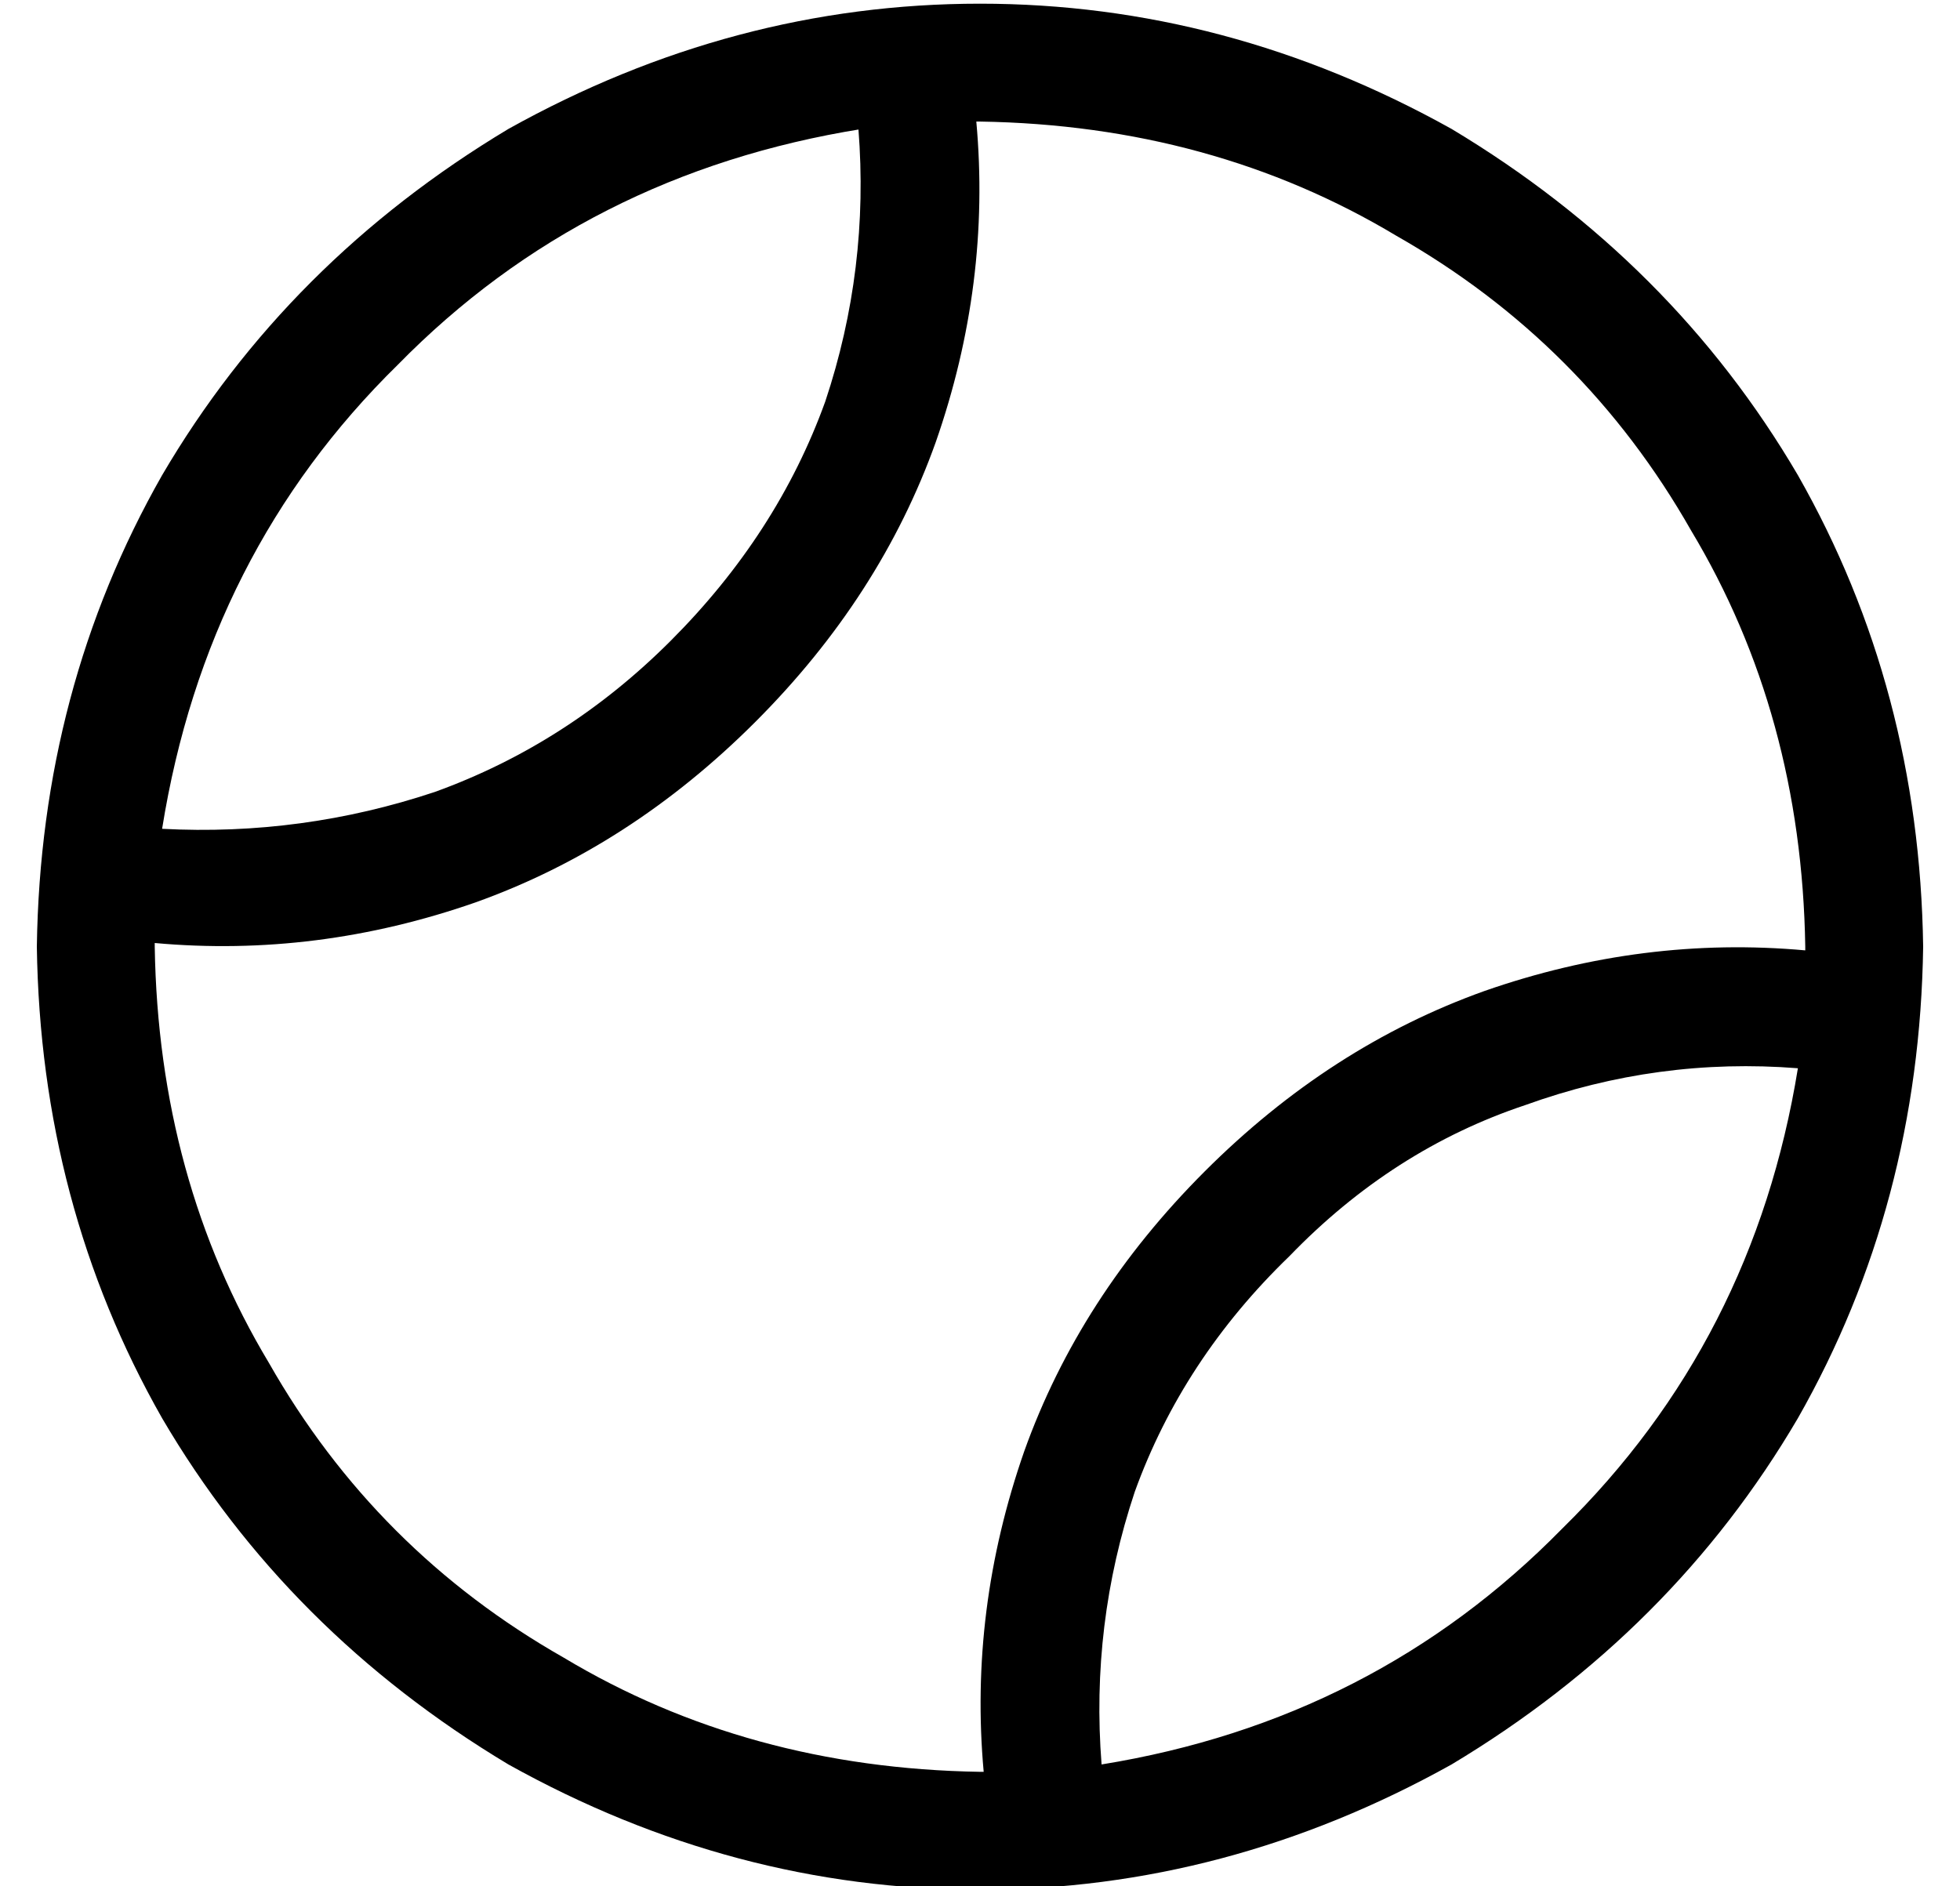 <?xml version="1.0" standalone="no"?>
<!DOCTYPE svg PUBLIC "-//W3C//DTD SVG 1.1//EN" "http://www.w3.org/Graphics/SVG/1.1/DTD/svg11.dtd" >
<svg xmlns="http://www.w3.org/2000/svg" xmlns:xlink="http://www.w3.org/1999/xlink" version="1.1" viewBox="-10 -40 532 512">
   <path fill="currentColor"
d="M257 441q-4 -44 11 -87v0v0q15 -42 49 -76t76 -49q43 -15 87 -11v-1v0q-1 -63 -31 -113q-29 -51 -80 -80q-50 -30 -113 -31v0h-1q4 44 -11 87q-15 42 -49 76t-76 49q-43 15 -87 11v1v0q1 63 31 113q29 51 80 80q50 30 113 31v0h1v0zM289 439q74 -12 125 -64v0v0
q52 -51 64 -125q-38 -3 -74 10q-36 12 -64 41q-29 28 -42 64q-12 36 -9 74v0zM224 -5q-75 12 -126 64v0v0q-52 51 -64 126q38 2 74 -10q36 -13 64 -41q29 -29 42 -65q12 -36 9 -74h1zM0 217q1 -70 34 -128v0v0q34 -58 94 -94q61 -34 128 -34t128 34q60 36 94 94
q33 58 34 128q-1 70 -34 128q-34 58 -94 94q-61 34 -128 34t-128 -34q-60 -36 -94 -94q-33 -58 -34 -128v0z" />
</svg>
